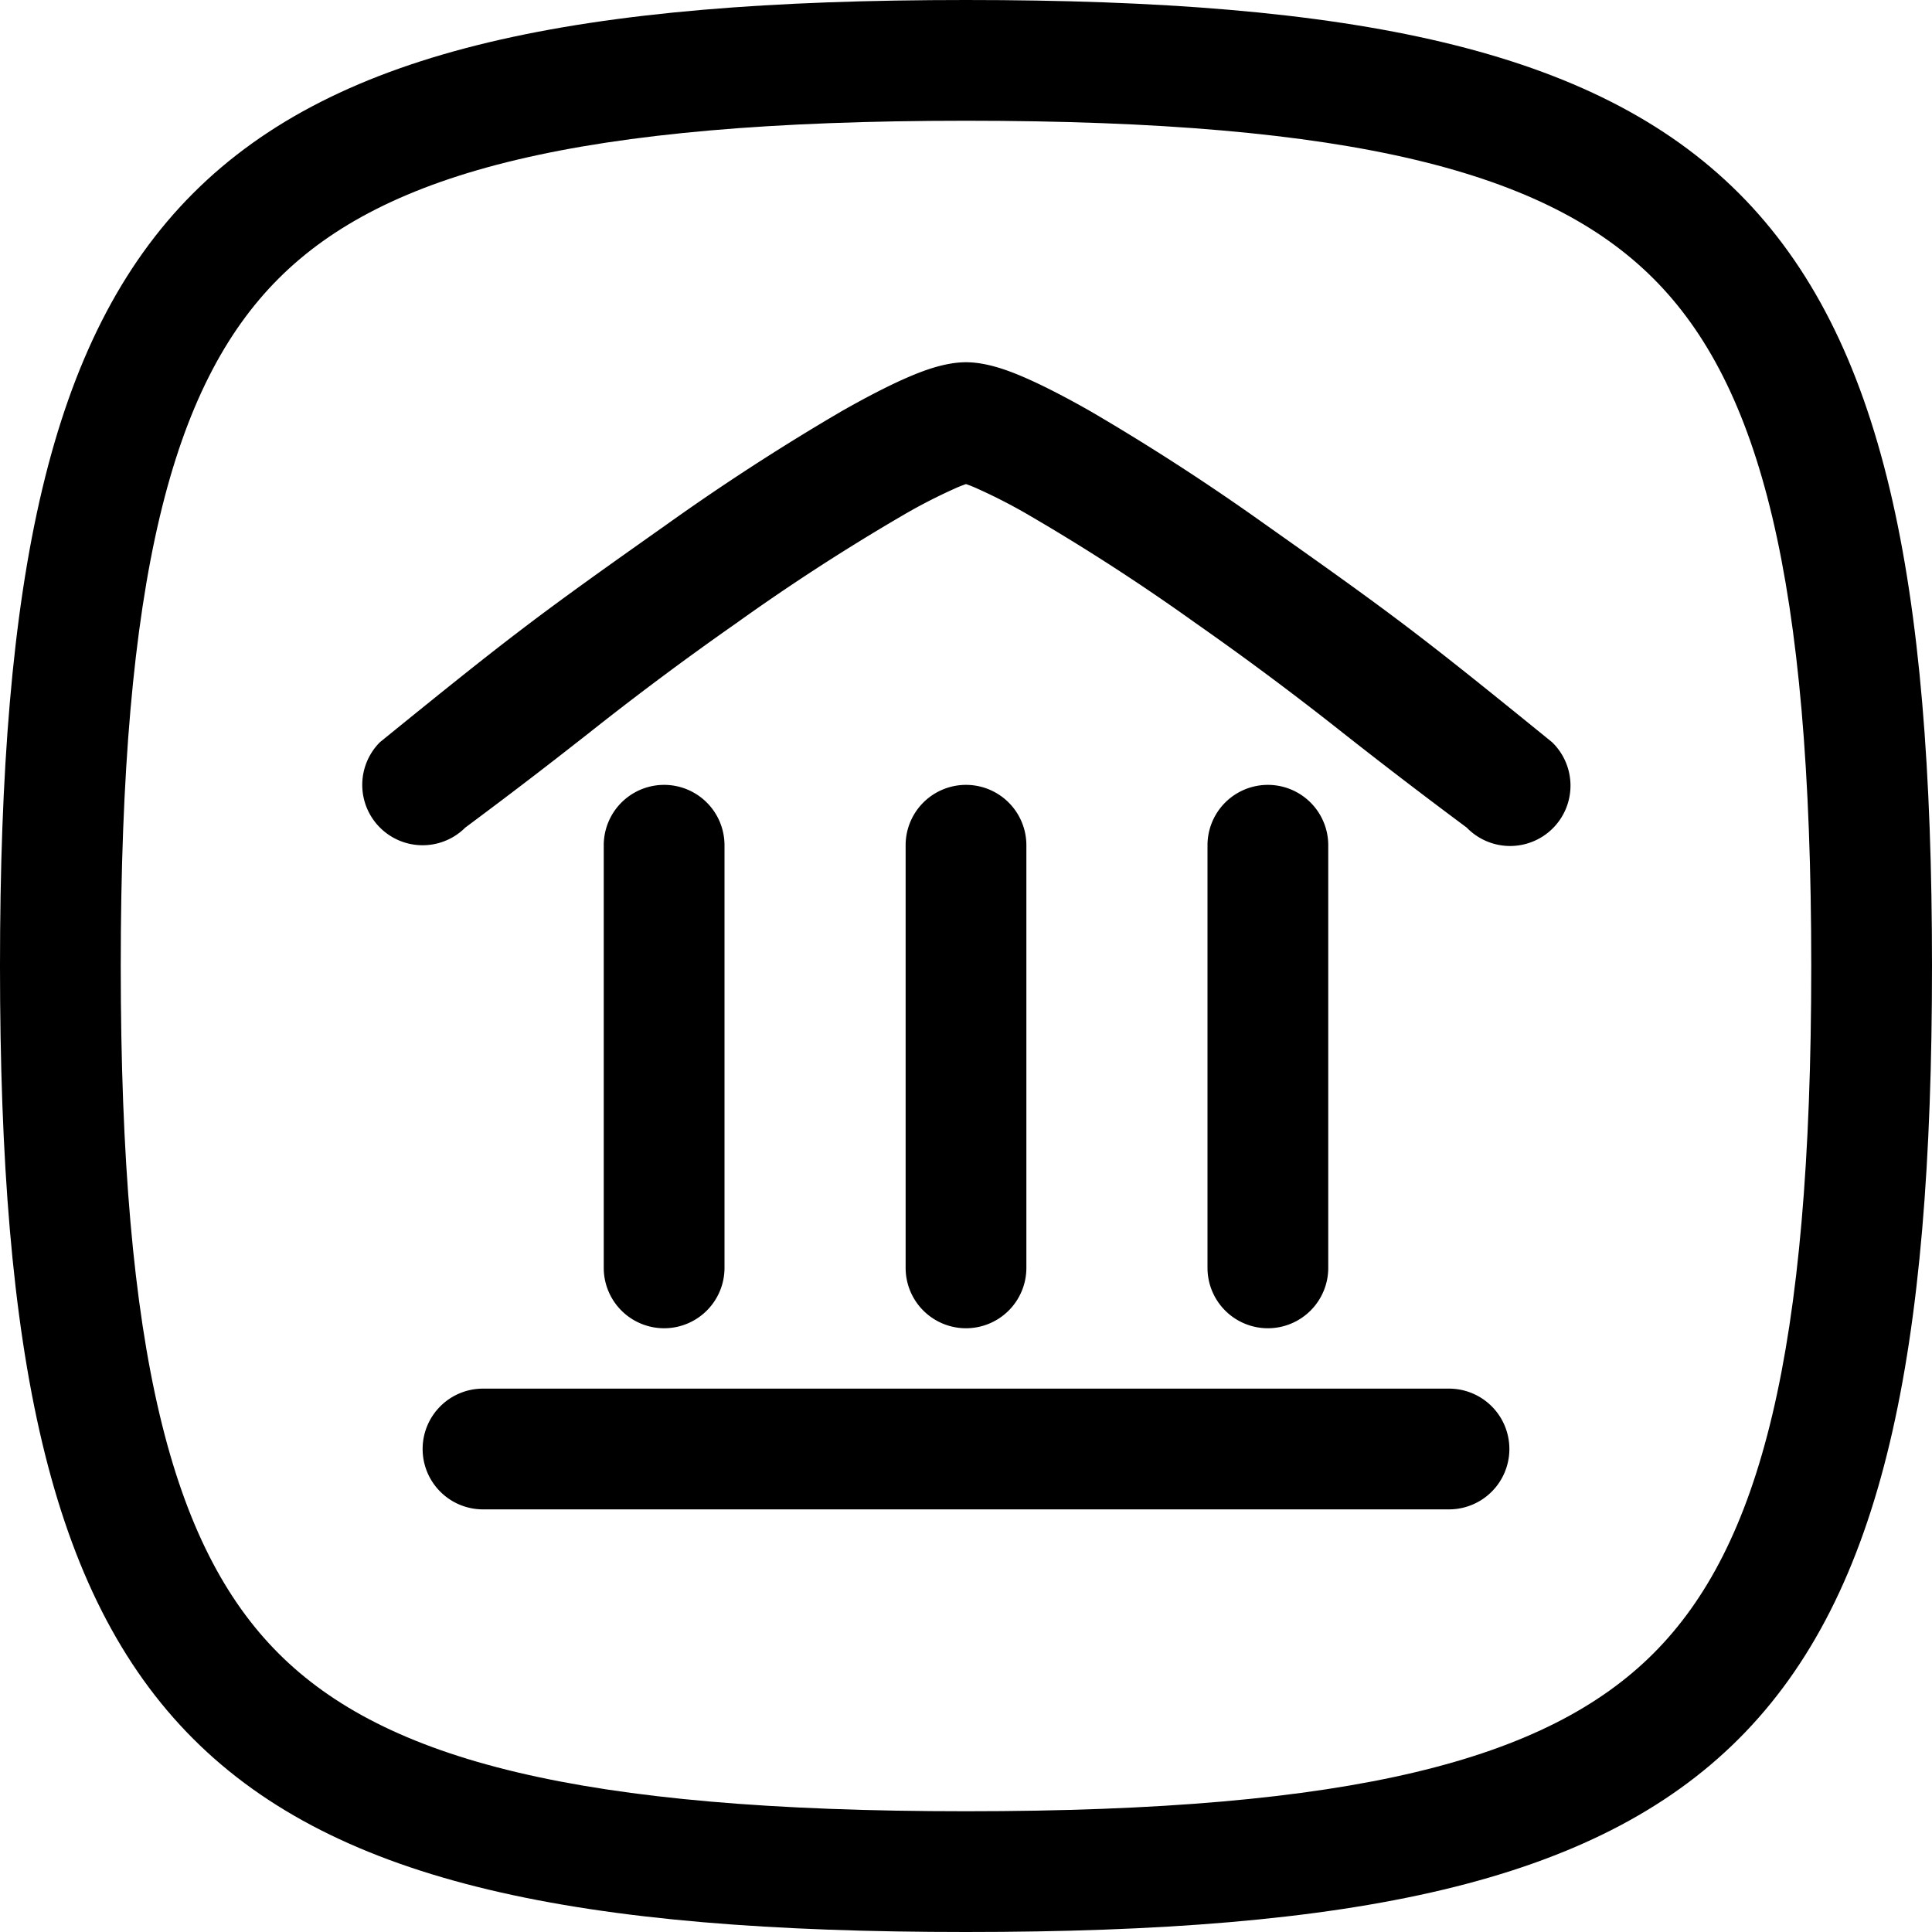 <svg
  xmlns="http://www.w3.org/2000/svg"
  width="32"
  height="32"
  fill-rule="evenodd"
  clip-rule="evenodd"
  viewBox="0 0 32 32"
>
  <path
    d="M16 8.018a2 2 0 0 0-.194.078 9 9 0 0 0-.888.46 35 35 0 0 0-2.716 1.761 51 51 0 0 0-2.435 1.814c-.505.396-1.084.85-2.06 1.576a.999.999 0 1 1-1.414-1.414c2.208-1.793 2.606-2.092 4.755-3.61a38 38 0 0 1 2.878-1.864c.401-.229.78-.425 1.077-.555.262-.115.64-.264.997-.264.358 0 .735.149.997.264.297.13.676.326 1.077.555a38 38 0 0 1 2.878 1.864c2.15 1.518 2.548 1.817 4.755 3.61a1 1 0 1 1-1.414 1.414 92 92 0 0 1-2.06-1.576 51 51 0 0 0-2.435-1.814 35 35 0 0 0-2.716-1.761 9 9 0 0 0-.888-.46A2 2 0 0 0 16 8.018M7 24a1 1 0 0 1 1-1h16a1 1 0 0 1 0 2H8a1 1 0 0 1-1-1"
  />
  <path
    d="M16 22a1 1 0 0 1-1-1v-7a1 1 0 0 1 2 0v7a1 1 0 0 1-1 1M21 22a1 1 0 0 1-1-1v-7a1 1 0 0 1 2 0v7a1 1 0 0 1-1 1M11 22a1 1 0 0 1-1-1v-7a1 1 0 0 1 2 0v7a1 1 0 0 1-1 1"
  />
  <path
    d="M27.386 27.386C29.15 25.622 30 22.414 30 16c0-6.415-.85-9.622-2.614-11.386S22.414 2 16 2s-9.622.85-11.386 2.614S2 9.585 2 16s.85 9.622 2.614 11.386S9.586 30 16 30s9.622-.85 11.386-2.614M32 16c0 12.8-3.2 16-16 16S0 28.8 0 16 3.2 0 16 0s16 3.2 16 16"
  />
</svg>

